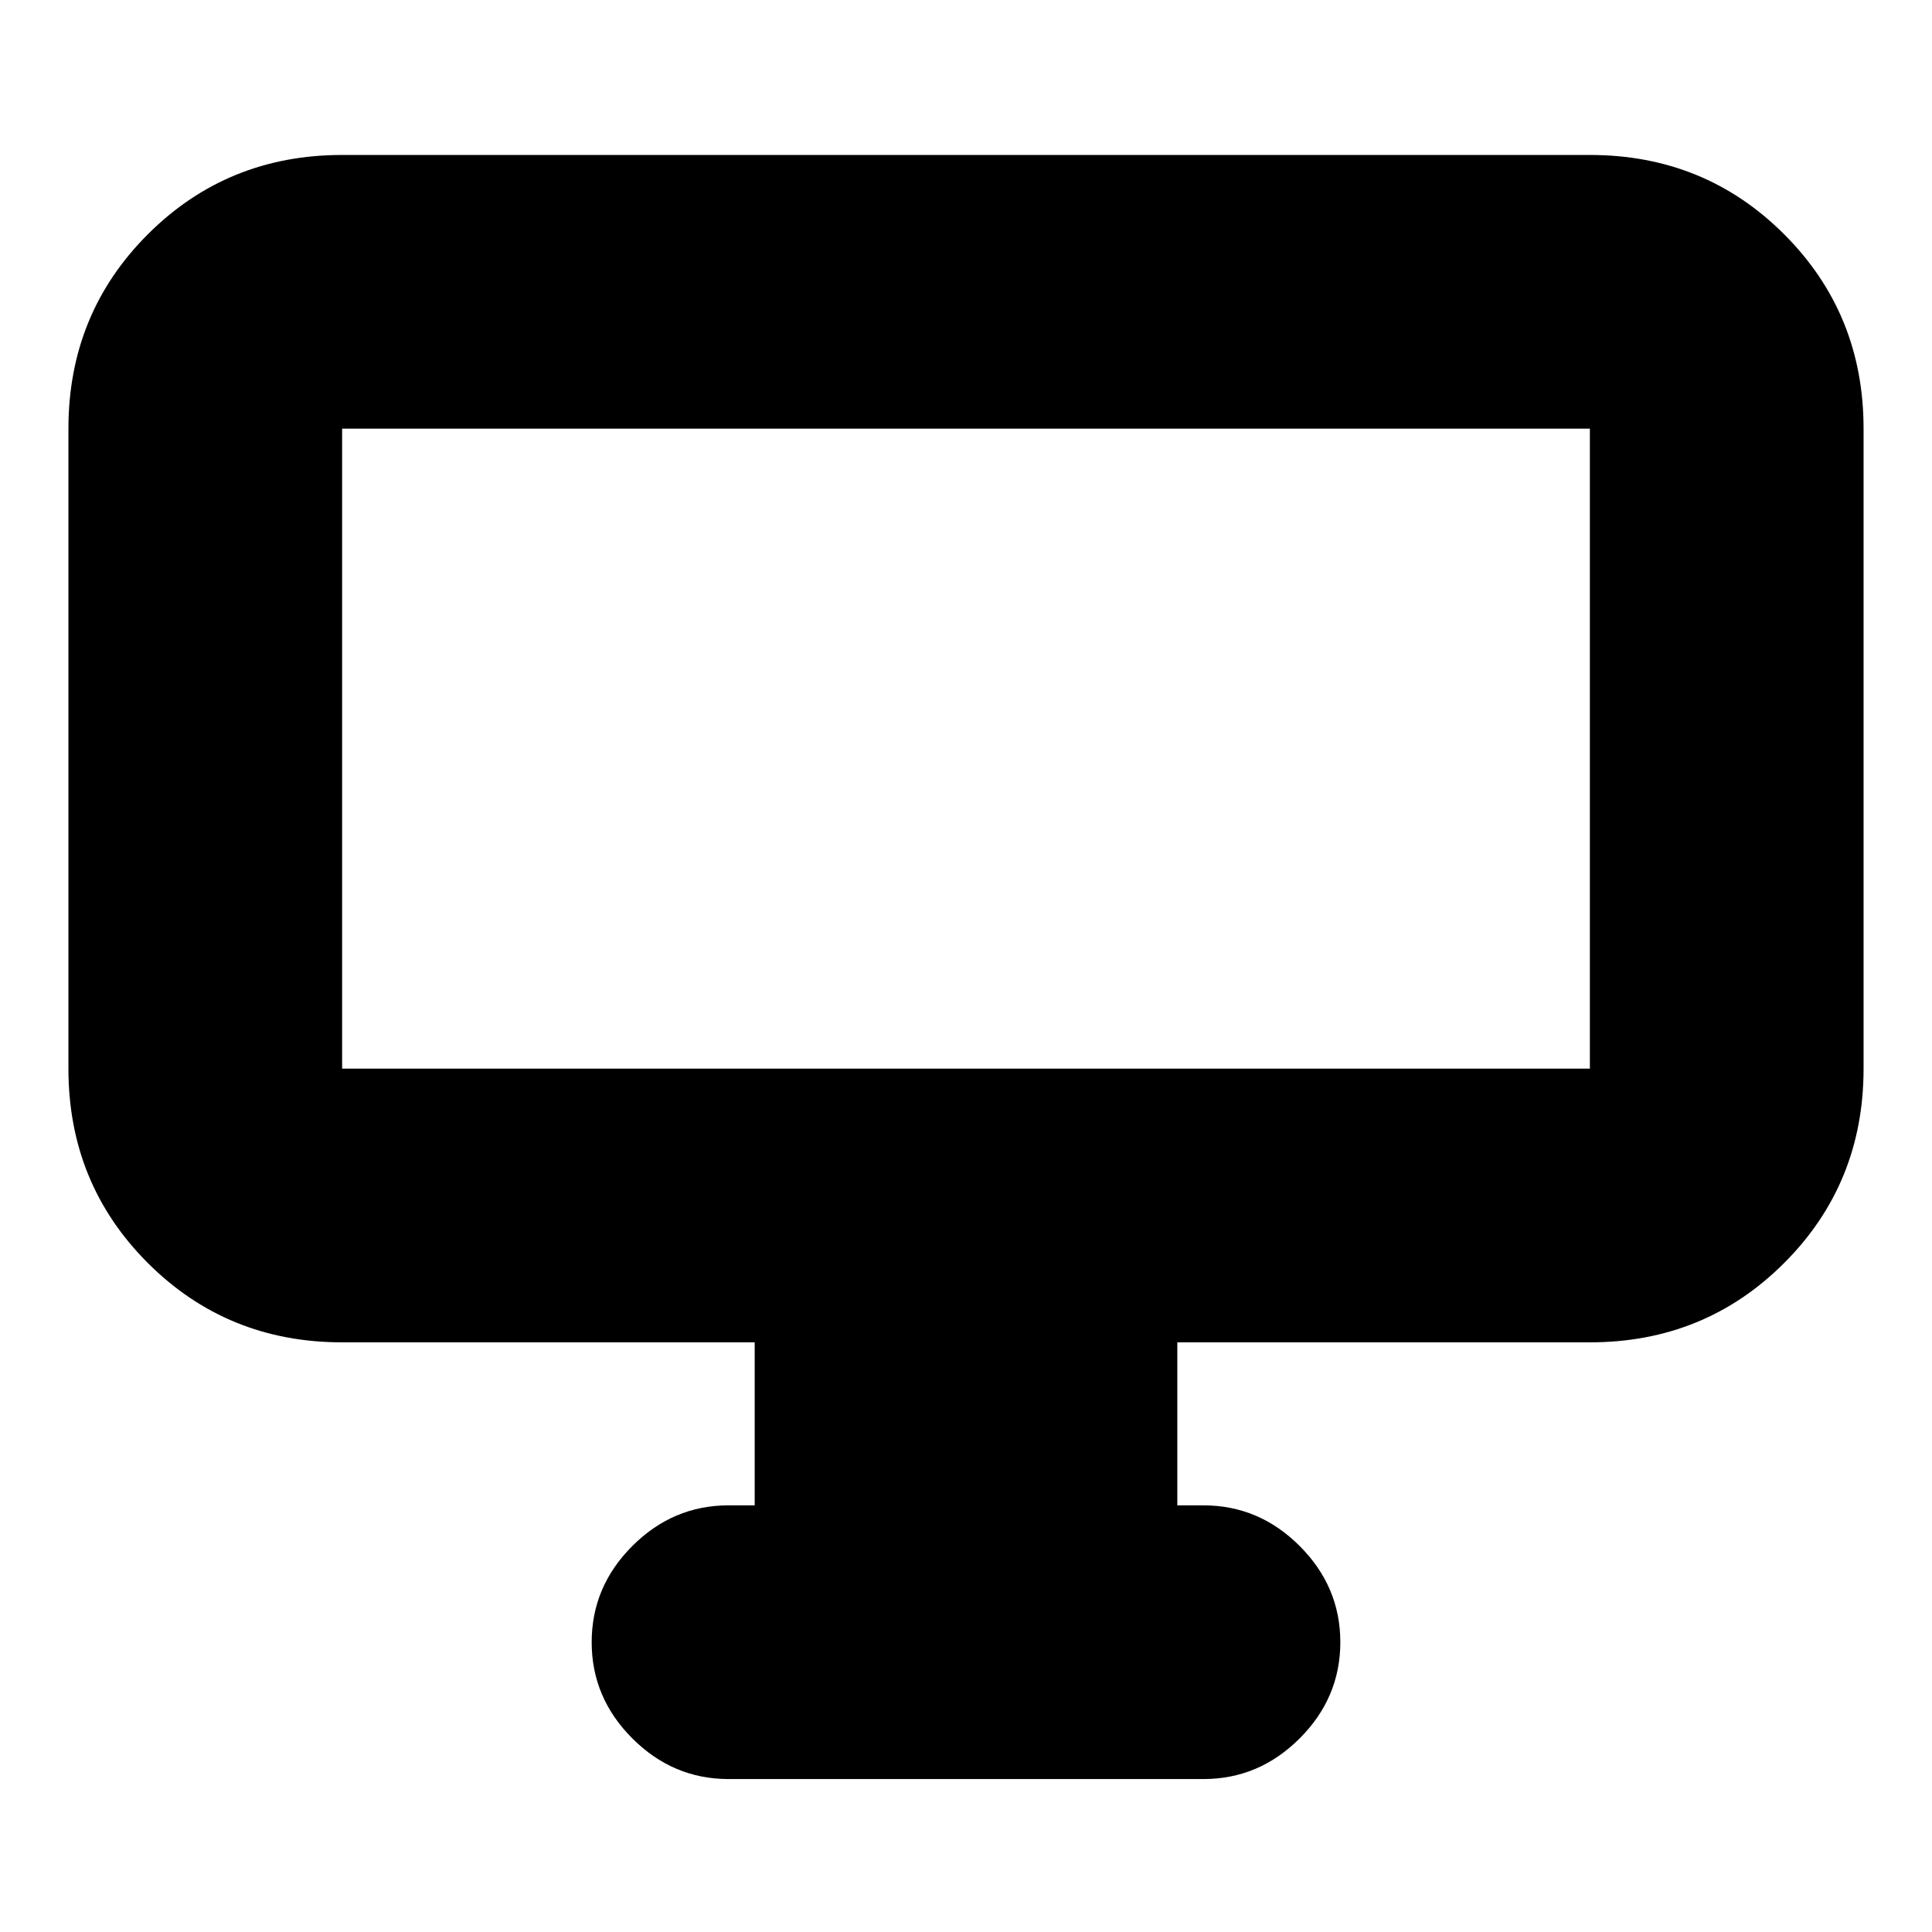 <svg xmlns="http://www.w3.org/2000/svg" height="24" viewBox="0 -960 960 960" width="24"><path d="M375-212v-81H170q-57.12 0-96.56-39.44Q34-371.88 34-429v-318q0-57.13 39.44-96.56Q112.88-883 170-883h620q57.13 0 96.56 39.44Q926-804.13 926-747v318q0 57.12-39.44 96.56Q847.13-293 790-293H585v81h13q27.6 0 47.8 20.2Q666-171.6 666-144q0 27.6-20.2 47.8Q625.6-76 598-76H362q-27.6 0-47.8-20.2Q294-116.4 294-144q0-27.6 20.2-47.8Q334.4-212 362-212h13ZM170-429h620v-318H170v318Zm0 0v-318 318Z"/></svg>